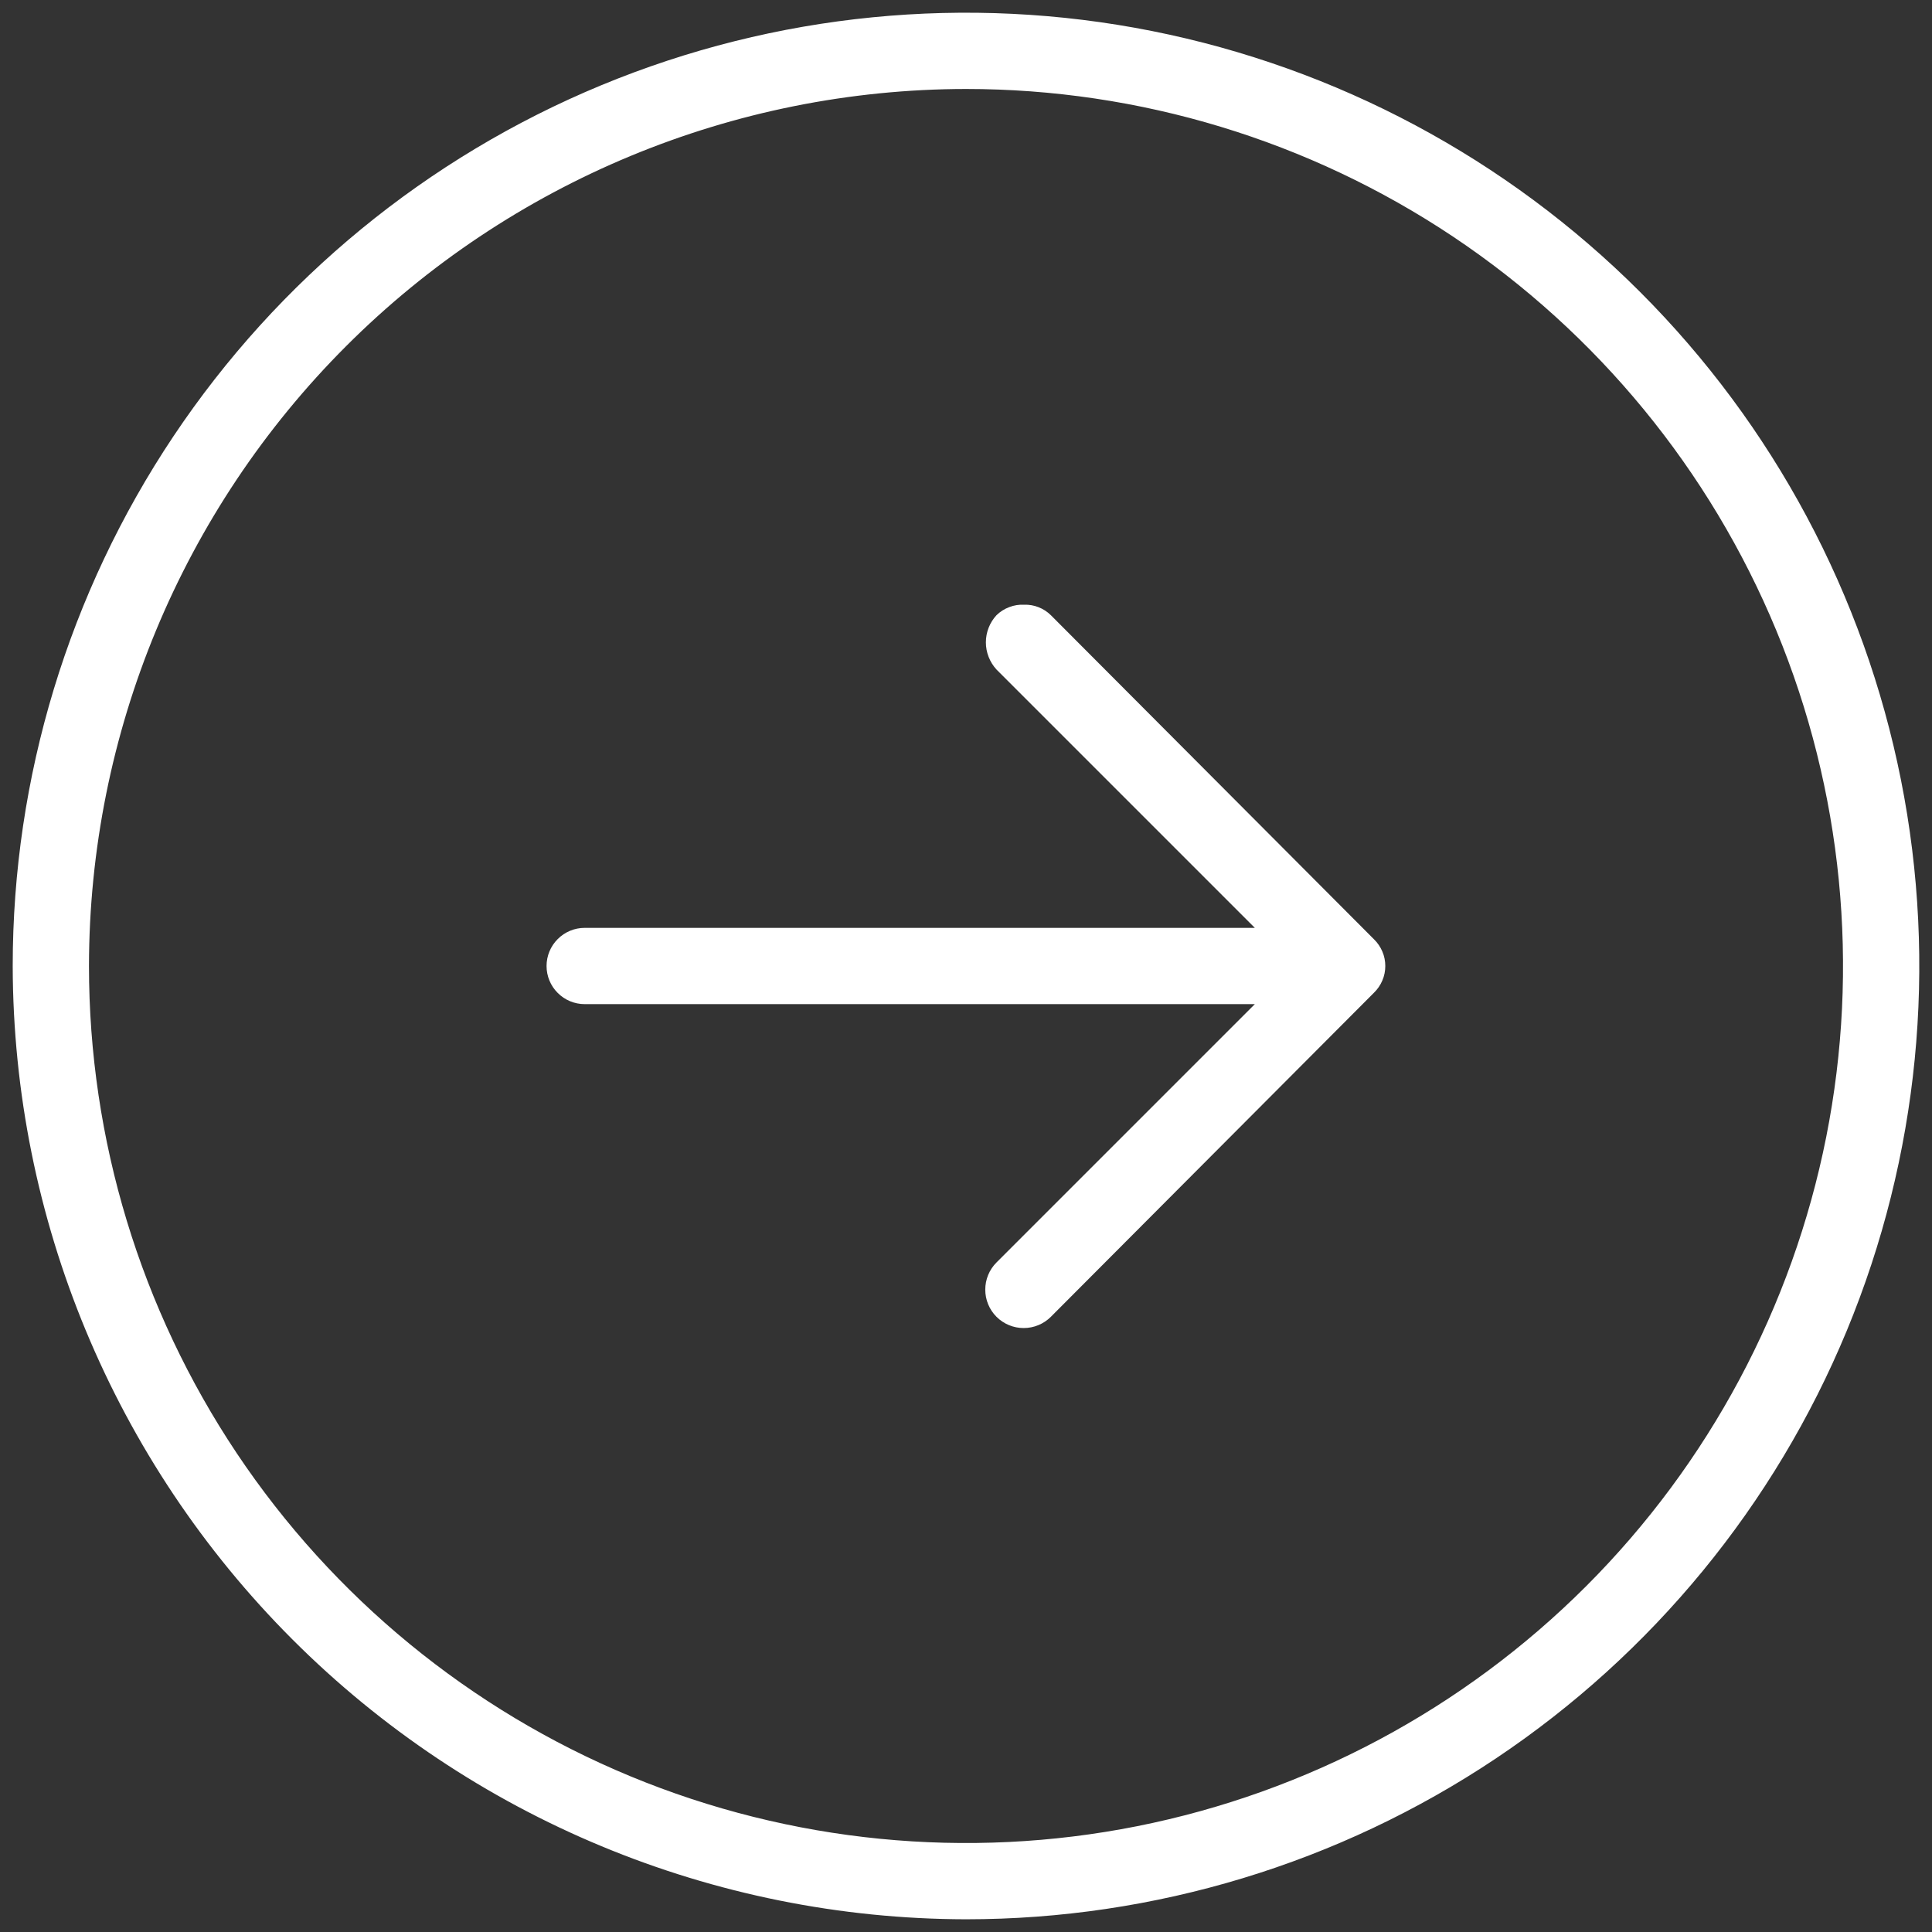 <svg width="38" height="38" viewBox="0 0 38 38" fill="none" xmlns="http://www.w3.org/2000/svg">
<rect x="0" y="0" width="38" height="38" fill="#333333" stroke="none"/>
<path d="M19 37.75C22.708 37.75 26.334 36.65 29.417 34.59C32.5 32.53 34.904 29.601 36.323 26.175C37.742 22.749 38.113 18.979 37.39 15.342C36.666 11.705 34.88 8.364 32.258 5.742C29.636 3.12 26.295 1.334 22.658 0.61C19.021 -0.113 15.251 0.258 11.825 1.677C8.399 3.096 5.47 5.5 3.41 8.583C1.35 11.666 0.25 15.292 0.25 19C0.26 23.97 2.239 28.733 5.753 32.247C9.267 35.761 14.03 37.74 19 37.75ZM19 1.75C22.412 1.75 25.747 2.762 28.584 4.657C31.42 6.553 33.631 9.247 34.937 12.399C36.242 15.551 36.584 19.019 35.919 22.365C35.253 25.712 33.61 28.785 31.198 31.198C28.785 33.61 25.712 35.253 22.365 35.919C19.019 36.584 15.551 36.242 12.399 34.937C9.247 33.631 6.553 31.42 4.657 28.584C2.762 25.747 1.75 22.412 1.75 19C1.755 14.427 3.574 10.042 6.808 6.808C10.042 3.574 14.427 1.755 19 1.75ZM10.75 19C10.75 18.801 10.829 18.61 10.97 18.47C11.11 18.329 11.301 18.25 11.5 18.25L24.681 18.25L19.6 13.169C19.466 13.023 19.391 12.832 19.391 12.634C19.391 12.436 19.466 12.245 19.6 12.1C19.672 12.03 19.757 11.976 19.851 11.941C19.944 11.905 20.044 11.889 20.144 11.894C20.241 11.891 20.337 11.907 20.427 11.943C20.518 11.978 20.6 12.032 20.669 12.1L27.025 18.475C27.095 18.543 27.151 18.625 27.189 18.715C27.228 18.805 27.247 18.902 27.247 19C27.247 19.098 27.228 19.195 27.189 19.285C27.151 19.375 27.095 19.457 27.025 19.525L20.669 25.9C20.527 26.042 20.335 26.121 20.134 26.121C19.934 26.121 19.742 26.042 19.6 25.9C19.458 25.758 19.379 25.566 19.379 25.366C19.379 25.165 19.458 24.973 19.6 24.831L24.681 19.75L11.5 19.75C11.301 19.75 11.11 19.671 10.97 19.53C10.829 19.39 10.75 19.199 10.75 19Z" fill="white"/>
</svg>
